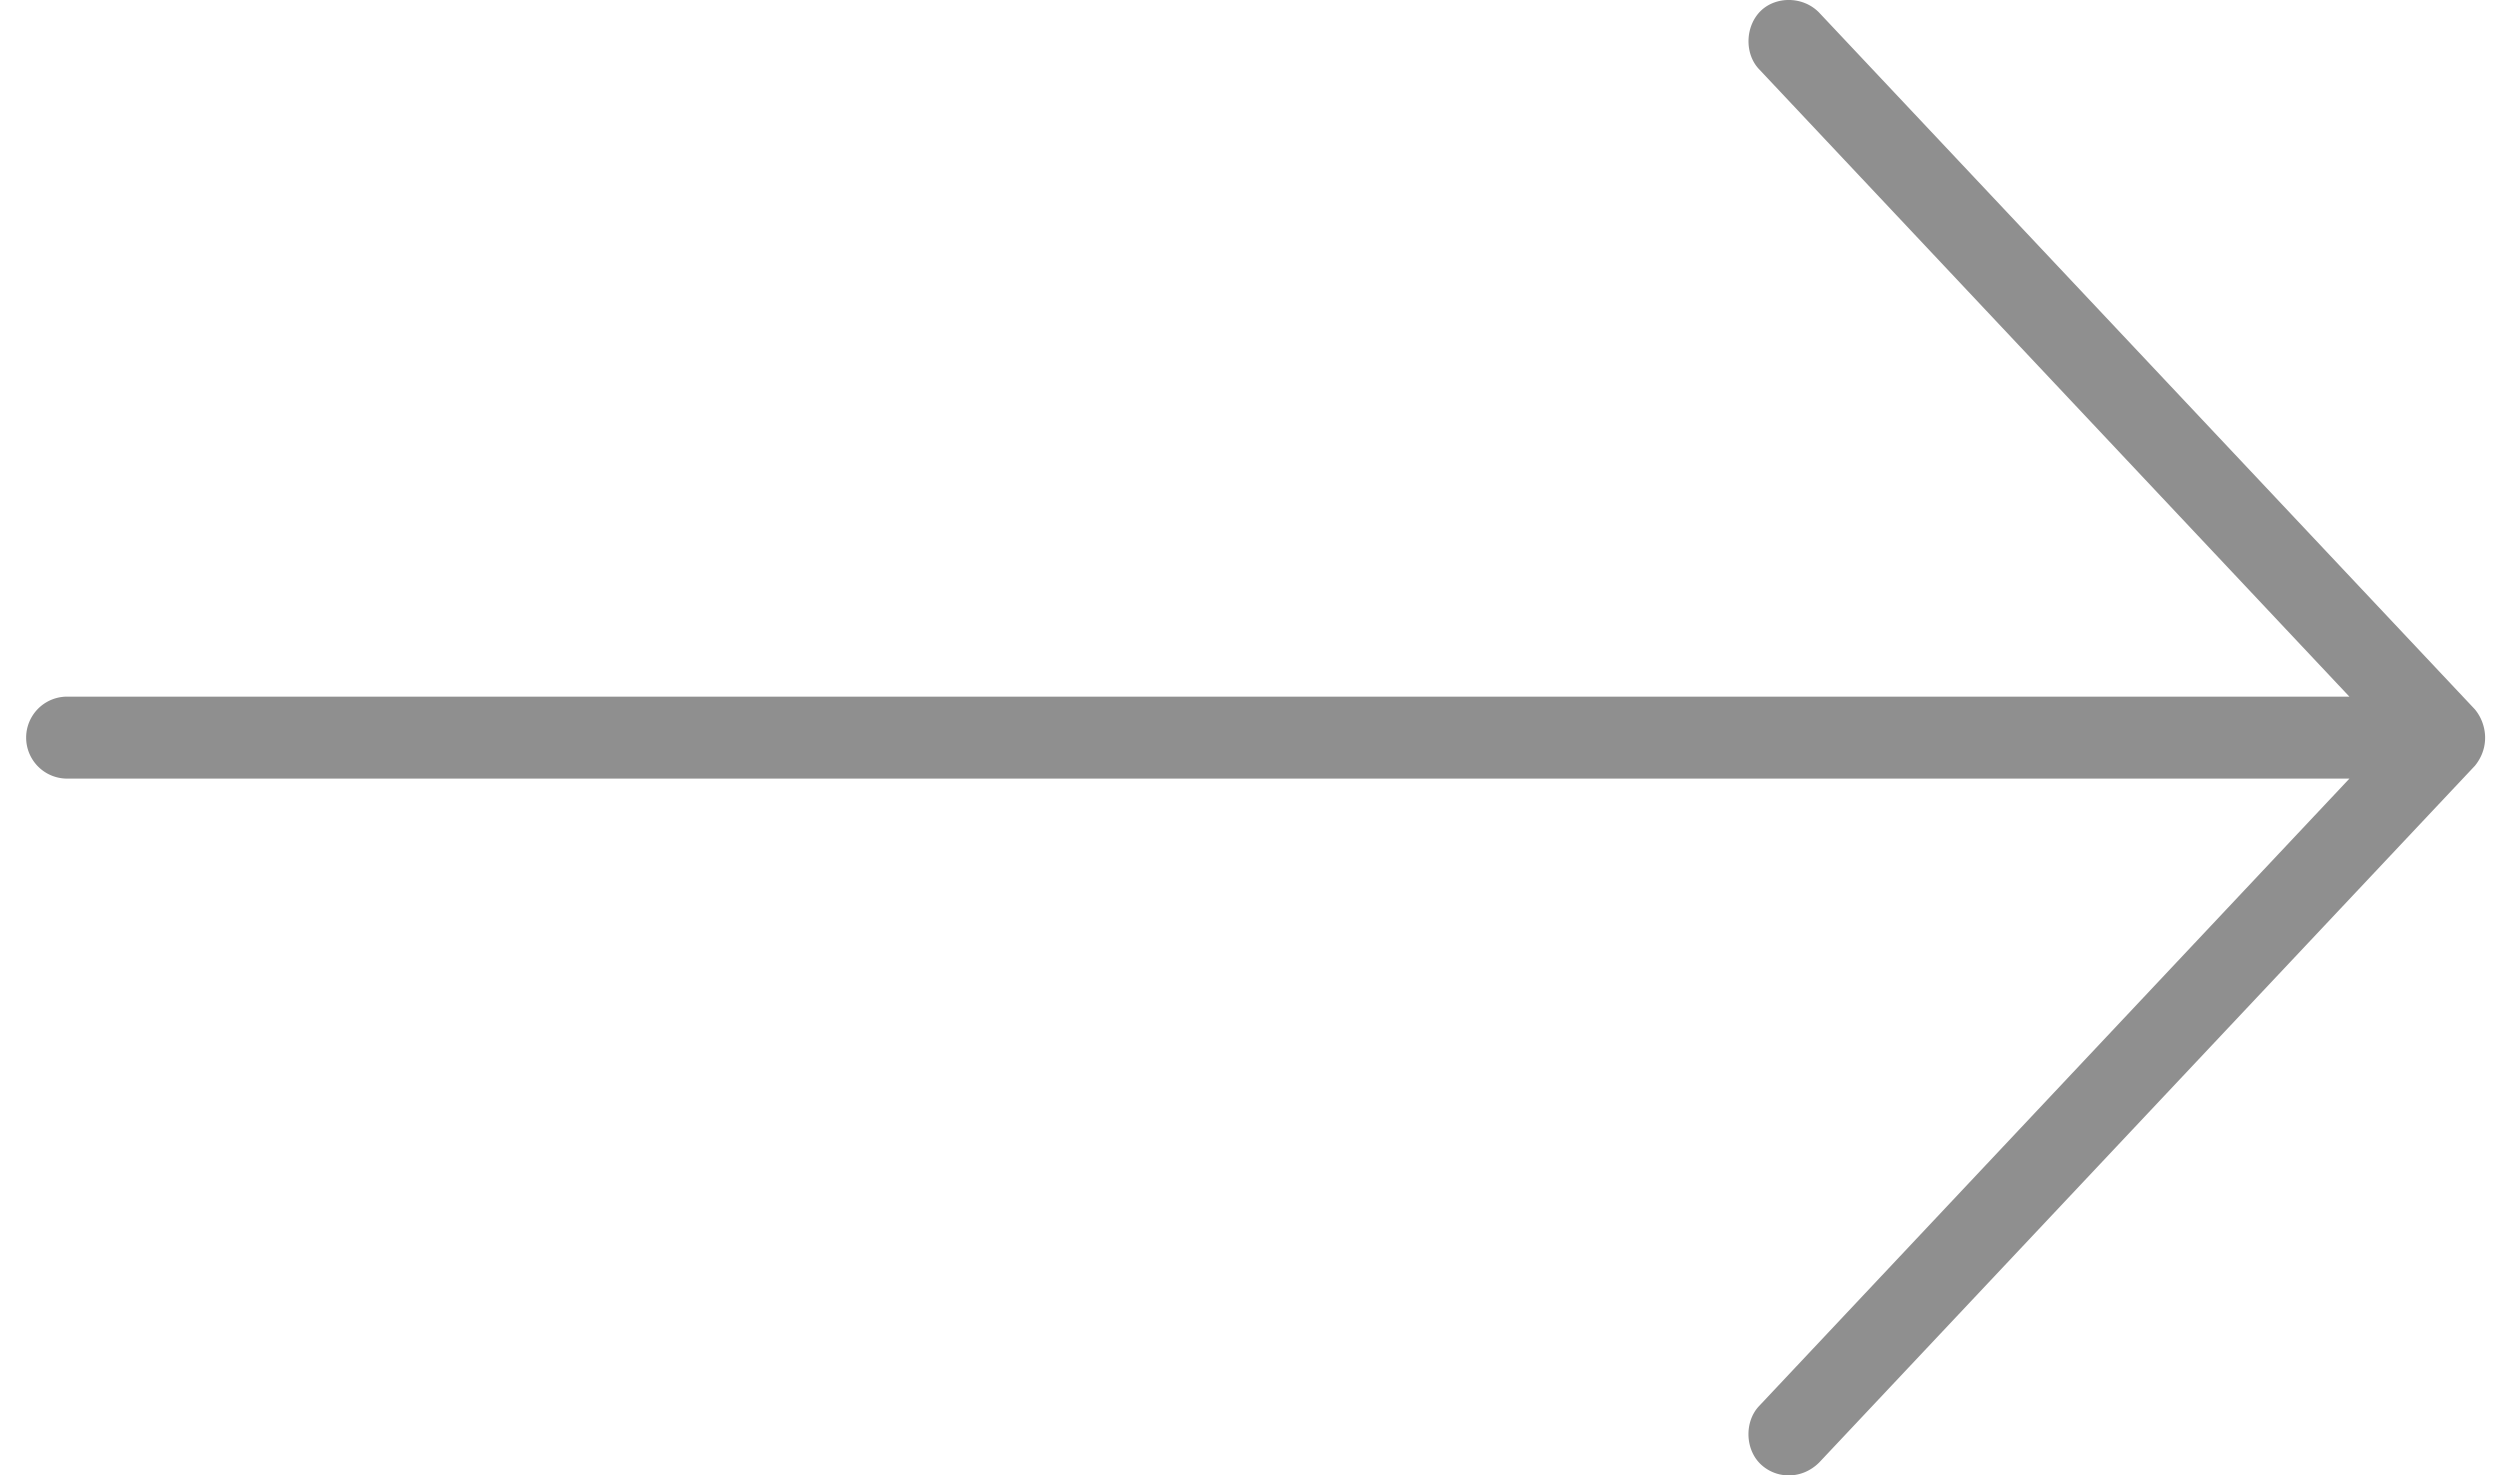 <svg xmlns="http://www.w3.org/2000/svg" width="61" height="36" viewBox="0 0 61 36">
    <path fill="#202020" fill-rule="evenodd" d="M60.389 17.31l-16-17C44-.094 43.338-.097 42.965.263c-.379.366-.407 1.038-.047 1.422l14.407 15.313H1.638a1 1 0 1 0 0 2h55.688L42.919 34.31c-.36.385-.338 1.062.047 1.422.385.36 1.004.37 1.422-.047l16-17c.38-.468.28-1.041 0-1.375z" opacity=".5"/>
</svg>
